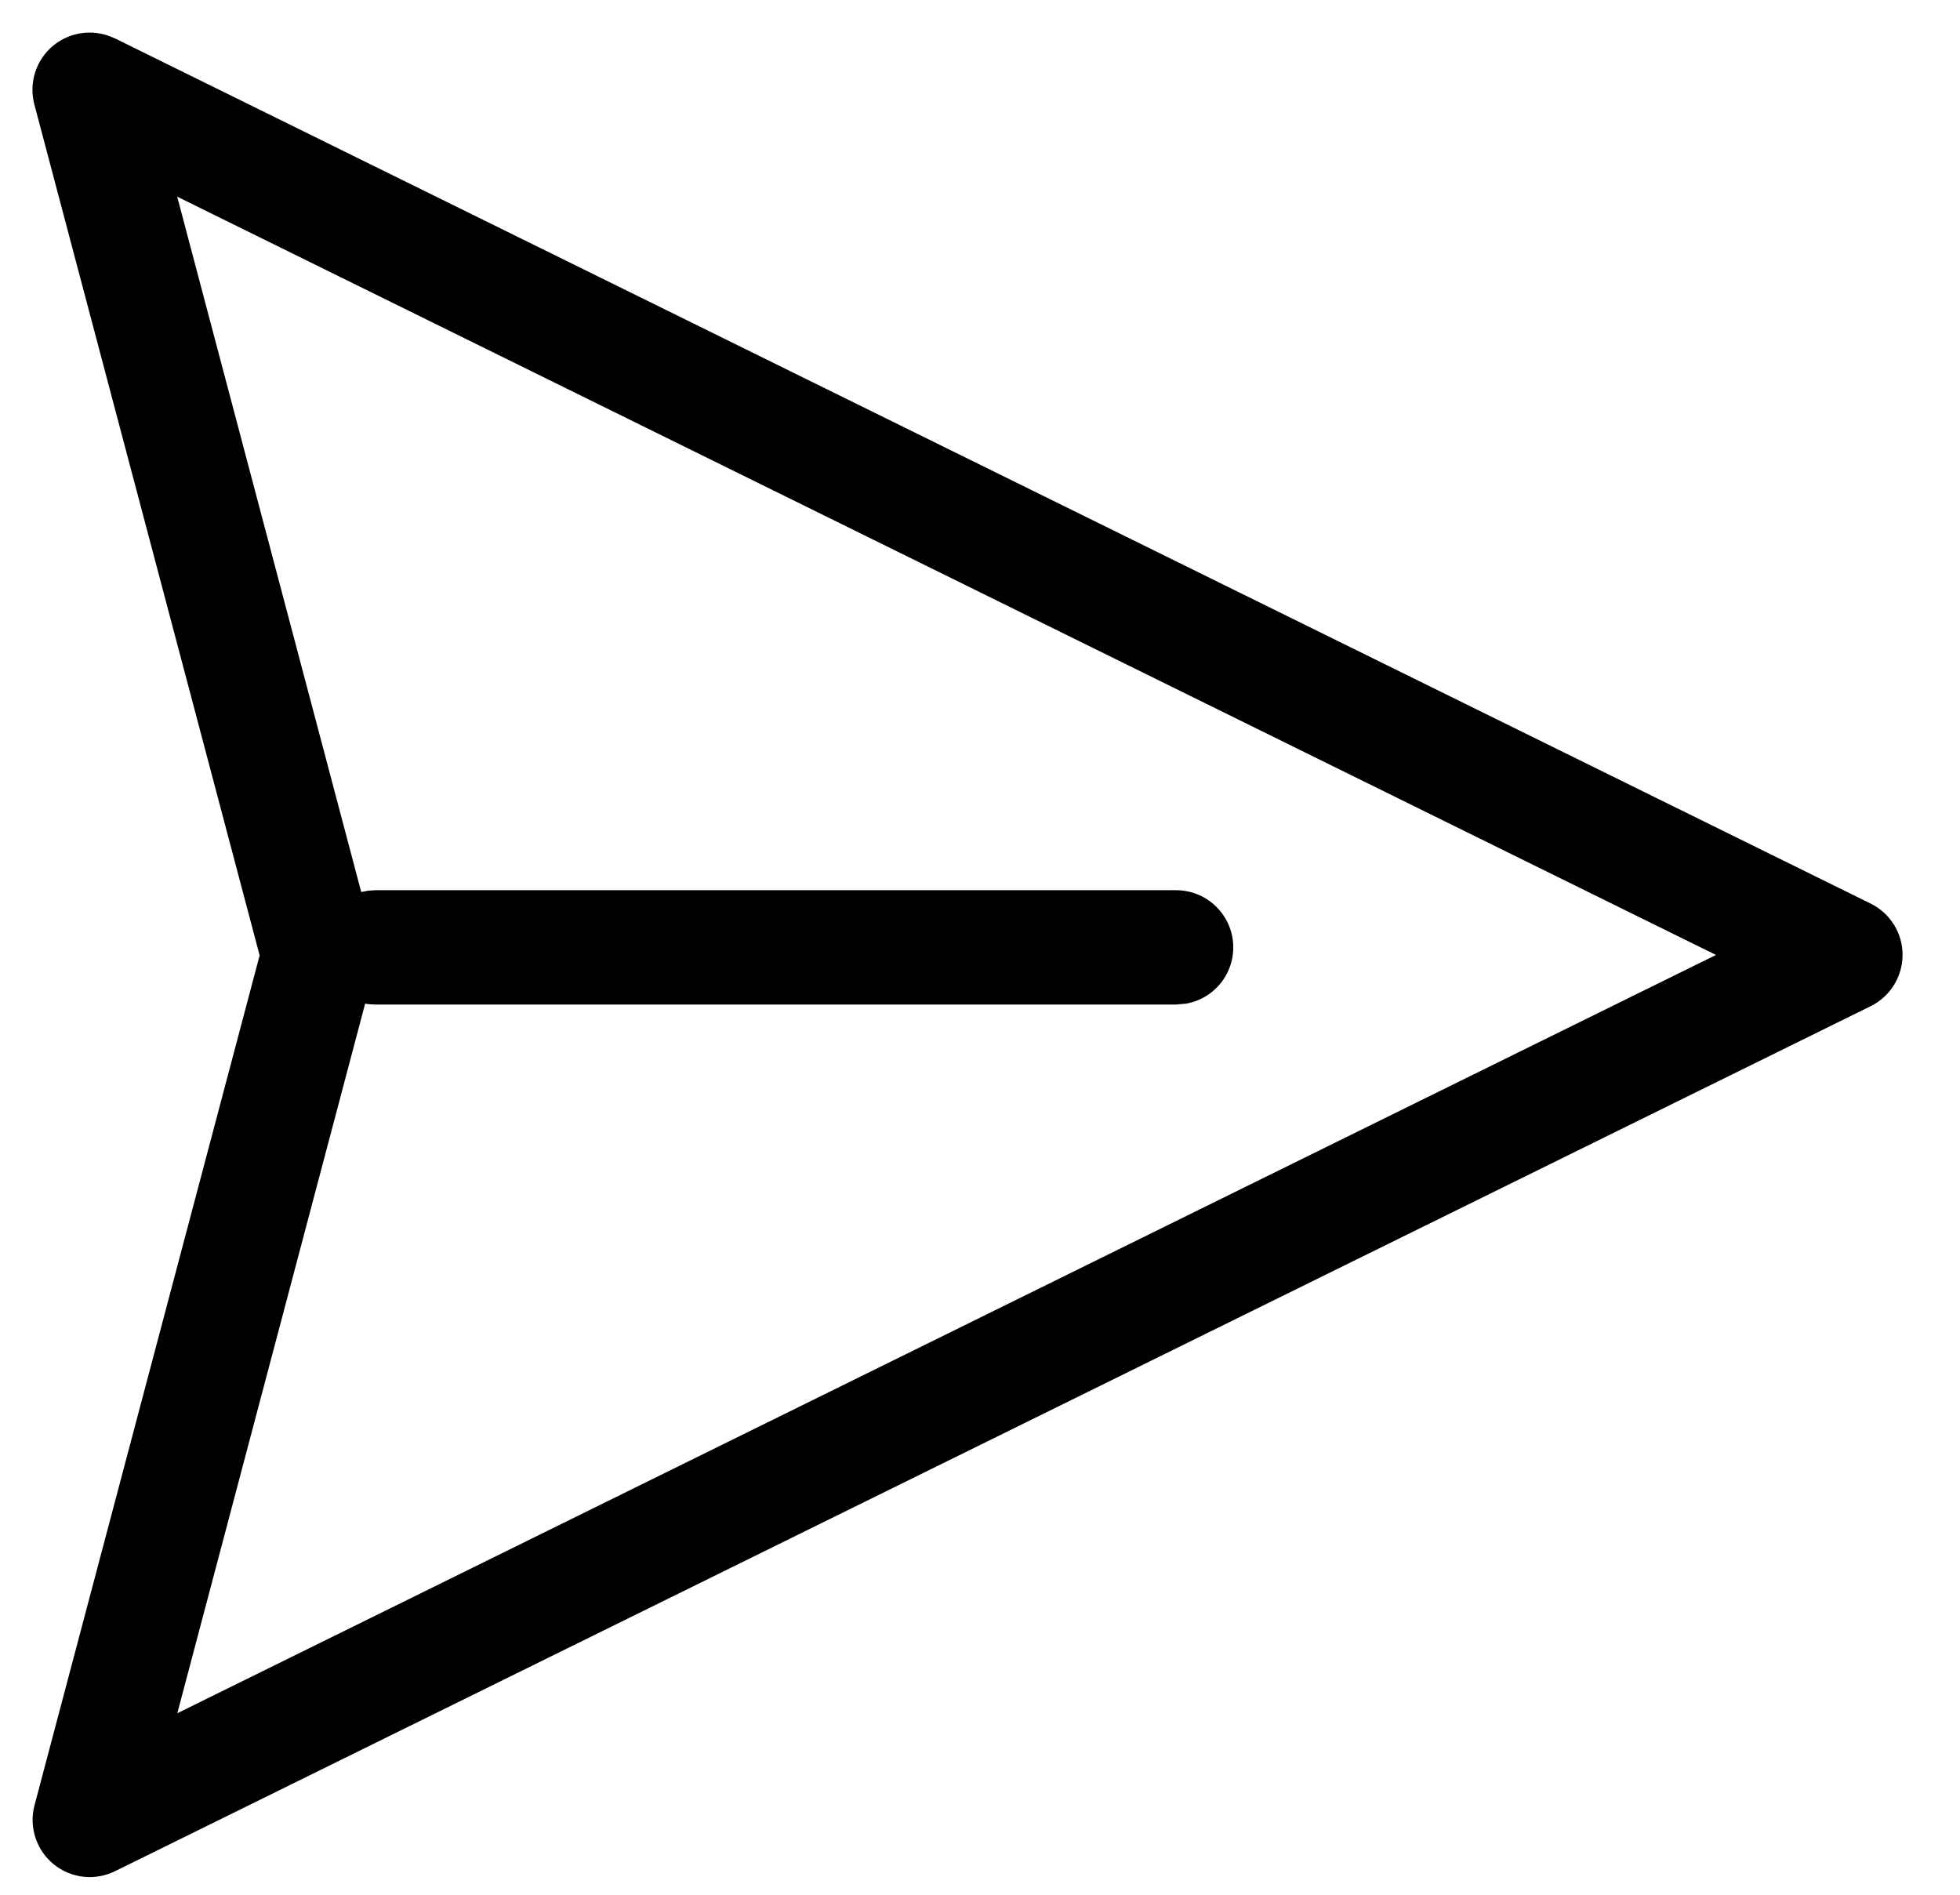 <svg width="30" height="29" viewBox="0 0 30 29" fill="none" xmlns="http://www.w3.org/2000/svg"  class="{{ .class }}">
    <path fill="currentColor" d="M1.762 0.589L28.633 13.83C28.779 13.902 28.903 14.014 28.989 14.153C29.075 14.291 29.121 14.451 29.121 14.615C29.121 14.778 29.075 14.938 28.989 15.077C28.903 15.216 28.779 15.328 28.633 15.4L1.76 28.64C1.609 28.714 1.441 28.743 1.274 28.724C1.107 28.705 0.95 28.638 0.82 28.532C0.69 28.426 0.594 28.285 0.542 28.125C0.49 27.965 0.485 27.794 0.528 27.632L3.974 14.623L0.526 1.599C0.483 1.437 0.487 1.265 0.539 1.105C0.59 0.945 0.687 0.803 0.817 0.696C0.948 0.59 1.106 0.523 1.273 0.504C1.44 0.485 1.609 0.515 1.76 0.589H1.762ZM2.712 3.01L5.529 13.653L5.638 13.632L5.75 13.625H18C18.219 13.625 18.43 13.706 18.591 13.854C18.753 14.001 18.853 14.203 18.873 14.421C18.893 14.639 18.83 14.856 18.698 15.03C18.565 15.204 18.373 15.322 18.157 15.361L18 15.375H5.75C5.696 15.375 5.642 15.371 5.589 15.361L2.714 26.222L26.265 14.616L2.712 3.01Z"/>
</svg>